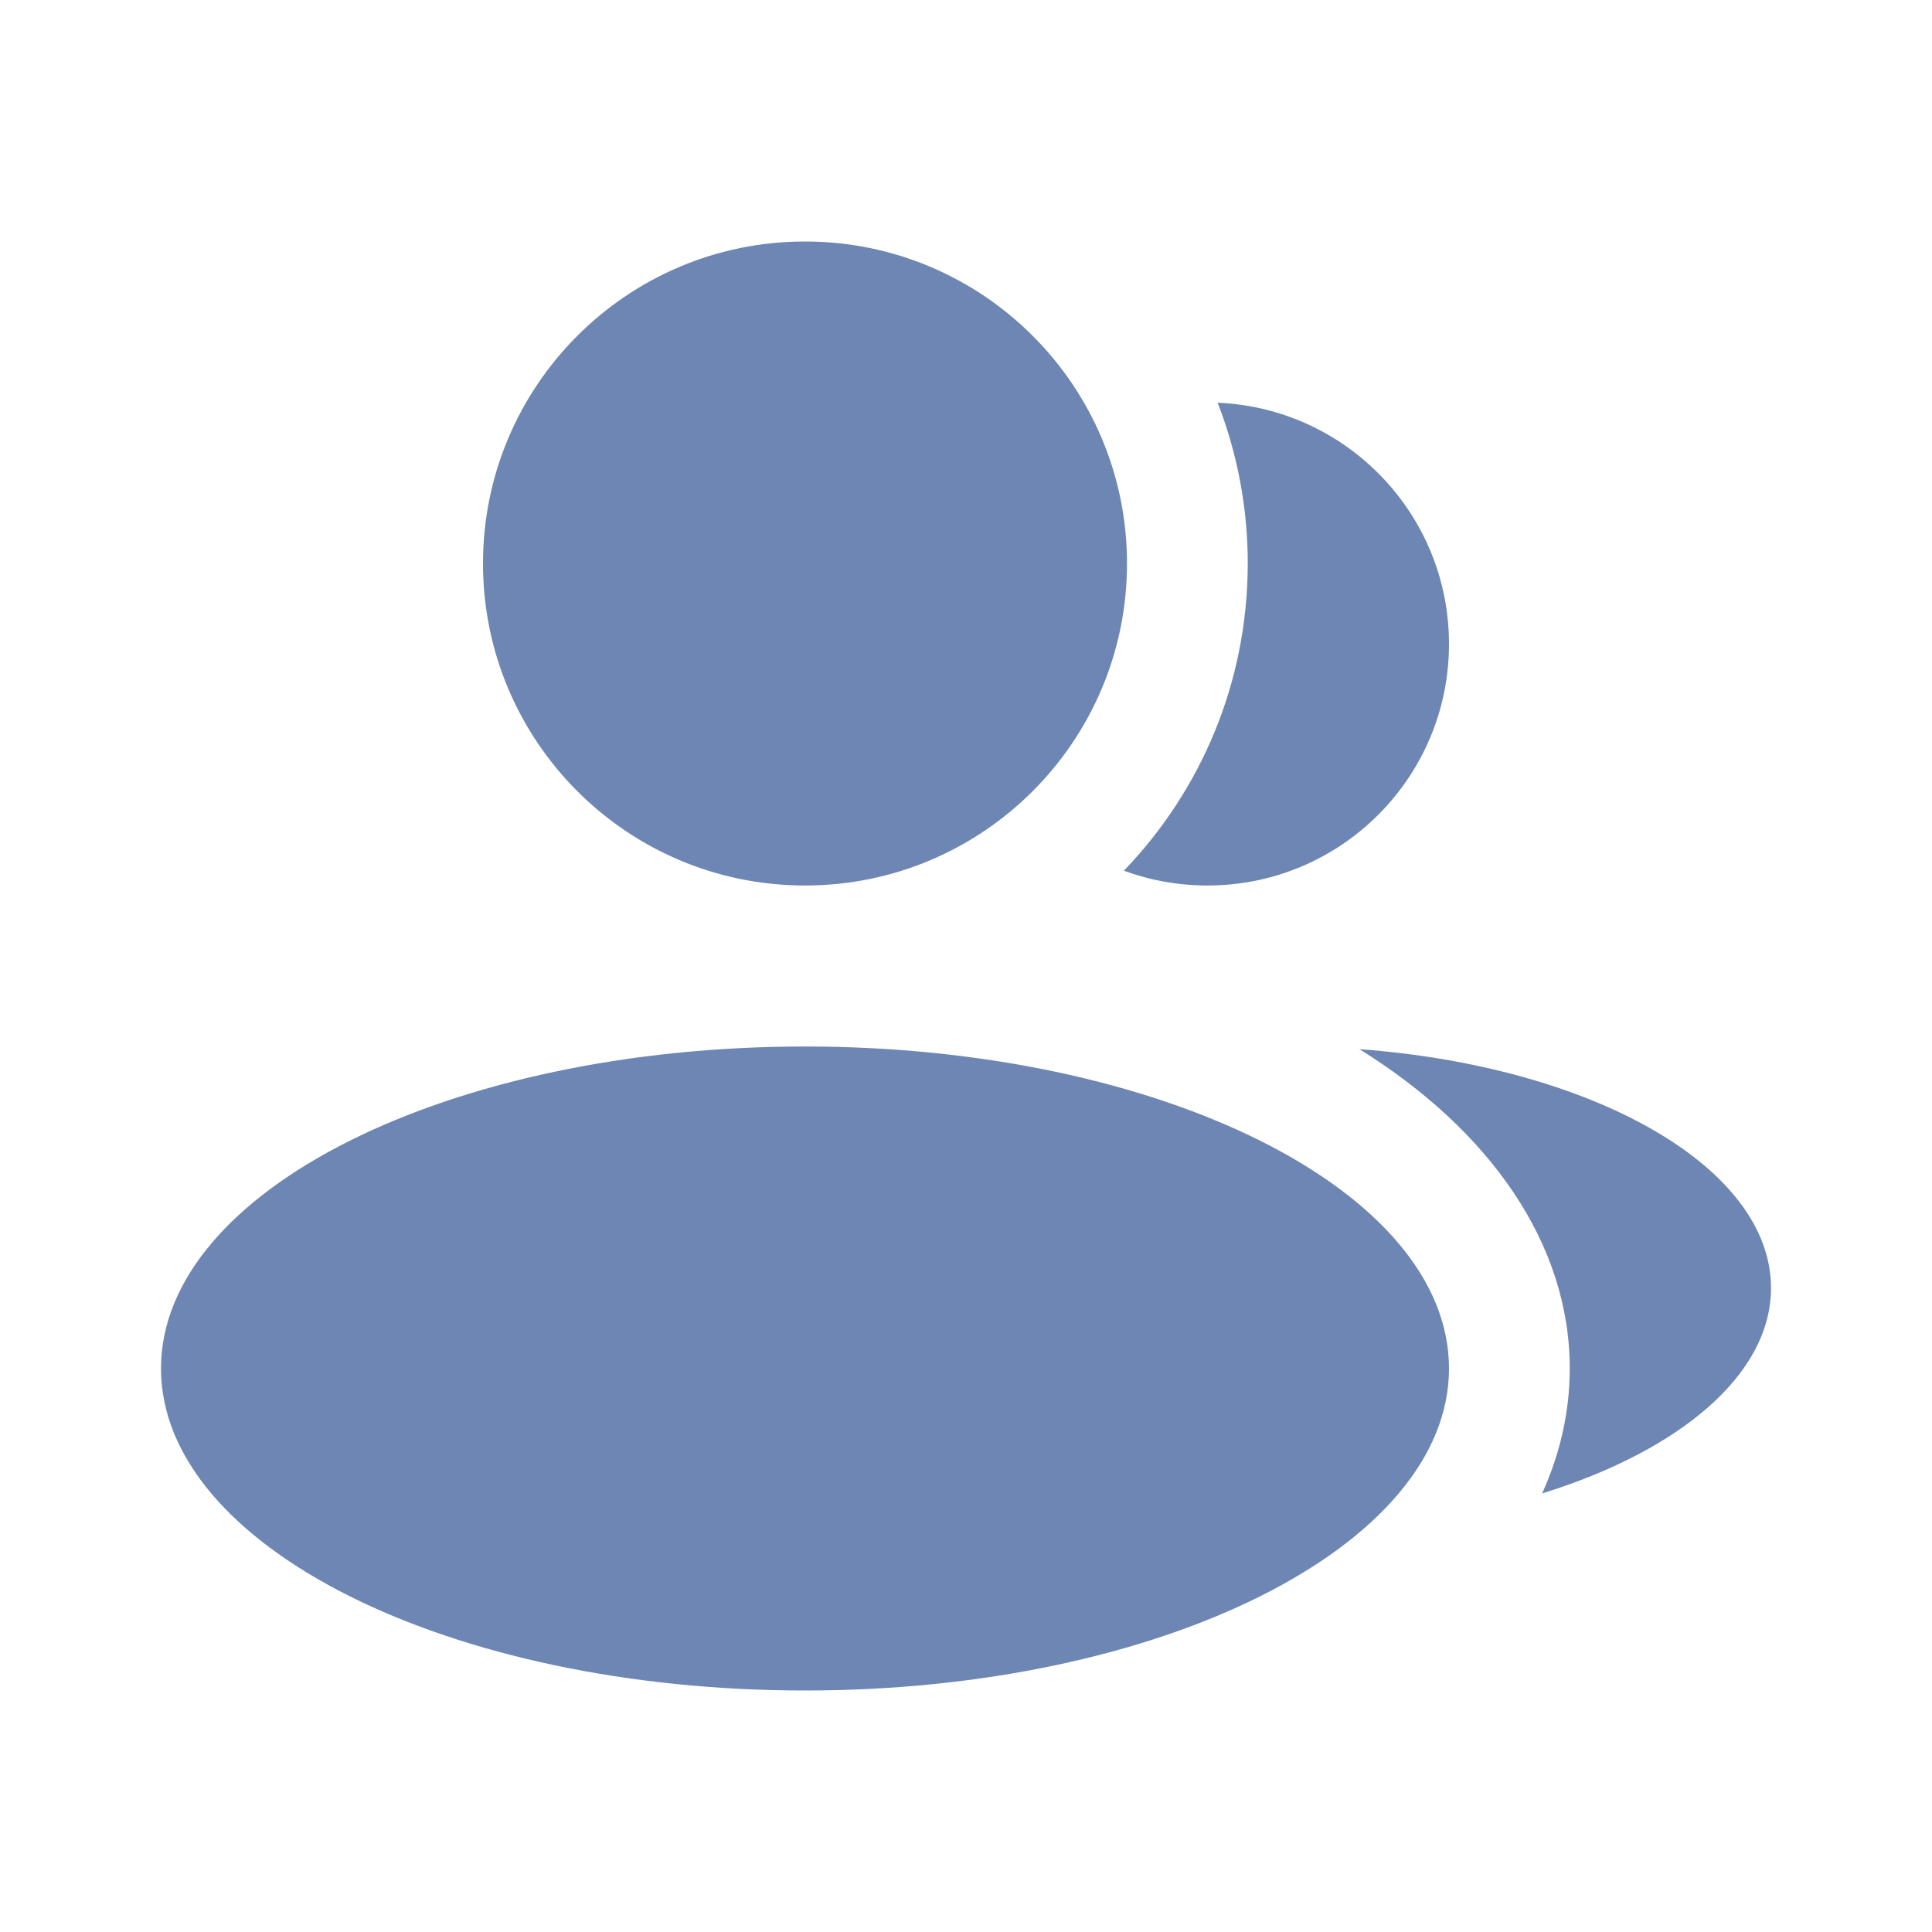 <svg width="24" height="24" viewBox="0 0 24 24" fill="none" xmlns="http://www.w3.org/2000/svg">
<path fill-rule="evenodd" clip-rule="evenodd" d="M10 11C12.209 11 14 9.209 14 7C14 4.791 12.209 3 10 3C7.791 3 6 4.791 6 7C6 9.209 7.791 11 10 11ZM10 21C14.418 21 18 19.209 18 17C18 14.791 14.418 13 10 13C5.582 13 2 14.791 2 17C2 19.209 5.582 21 10 21ZM13.961 10.816C14.914 9.827 15.5 8.482 15.5 7C15.5 6.295 15.367 5.622 15.126 5.003C16.724 5.069 18 6.385 18 8C18 9.657 16.657 11 15 11C14.635 11 14.285 10.935 13.961 10.816ZM19.5 17C19.5 17.539 19.38 18.059 19.157 18.552C20.863 18.023 22 17.078 22 16C22 14.494 19.78 13.247 16.887 13.033C18.497 14.033 19.5 15.441 19.5 17Z" fill="#6D86B3"/>
</svg>
